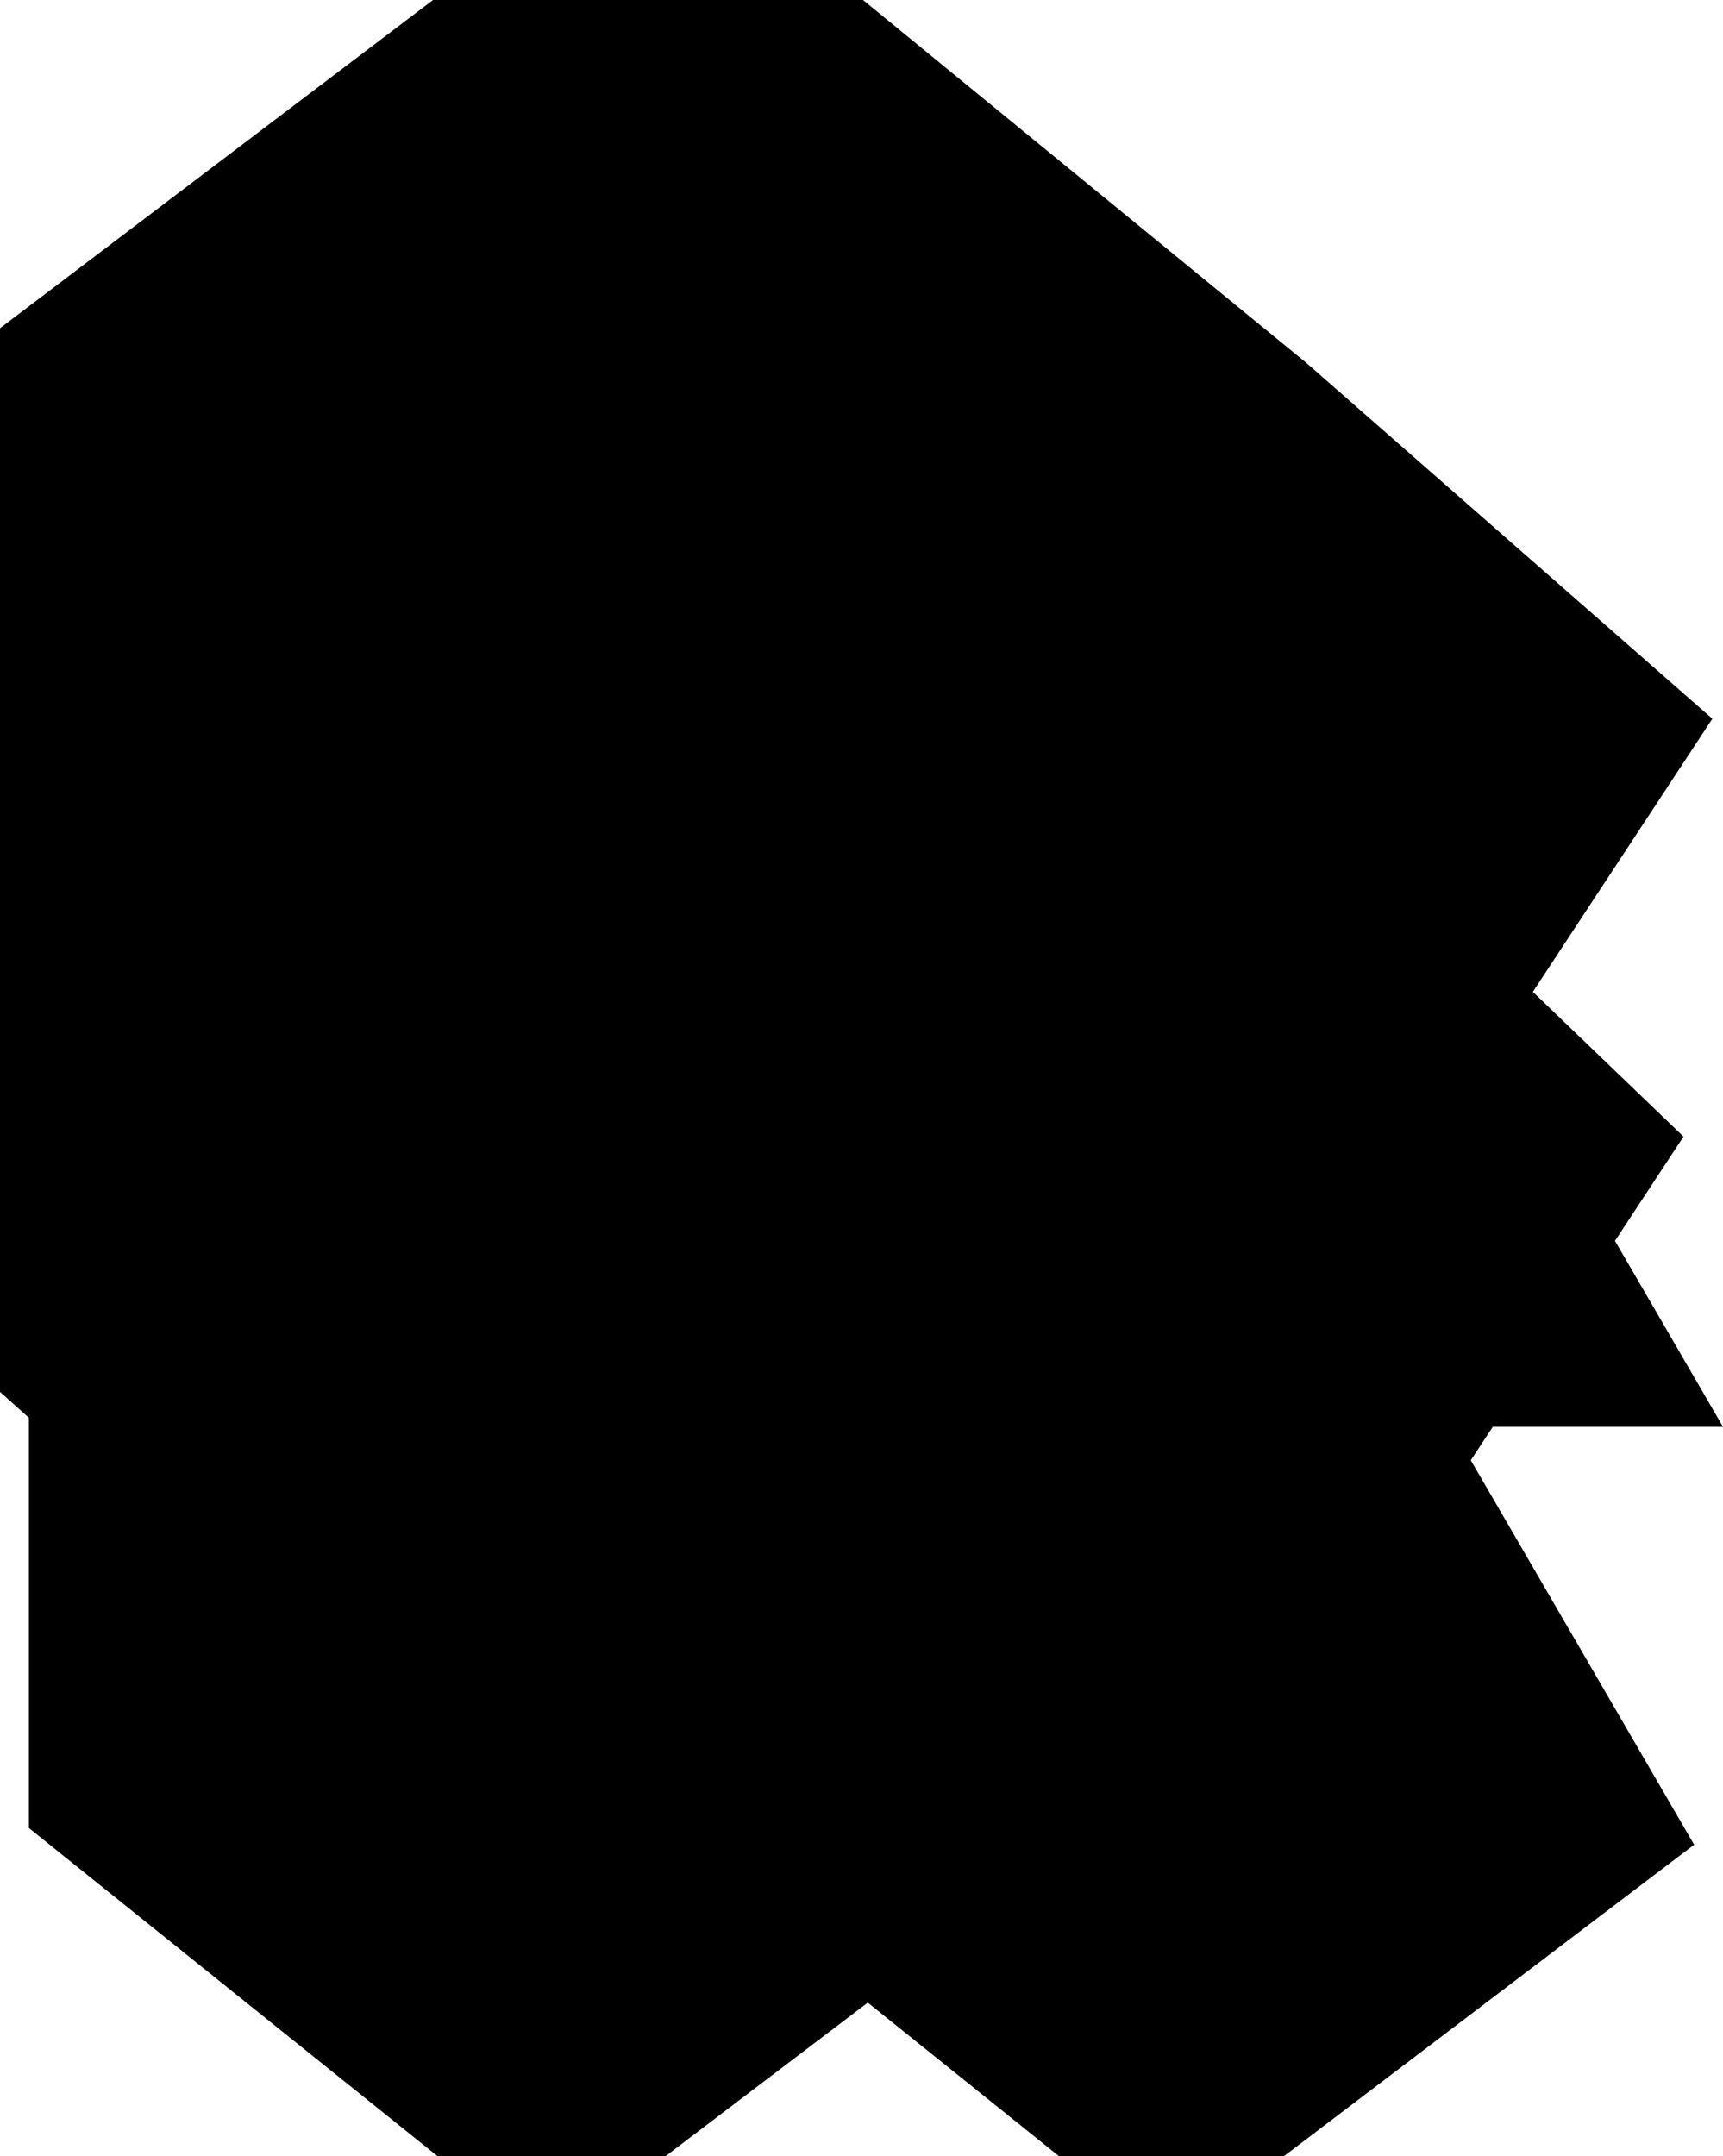 <svg xmlns="http://www.w3.org/2000/svg" viewBox="-157.364 -195.12 308.448 385.968">
  <polygon points="-38.228,190.848 -79.028,190.848 -152.196,132.096 -152.196,58.656 -157.364,54.032 -157.364,-136.368 -79.844,-195.12 -2.868,-195.12 76.556,-130.112 149.18,-66.464 117.045,-17.573 144.012,8.336 131.744,27.001 151.084,60.288 110.828,60.288 109.865,60.288 109.865,60.288 105.932,66.272 145.916,135.088 72.476,190.848 32.22,190.848 -2.018,163.355" />
</svg>
